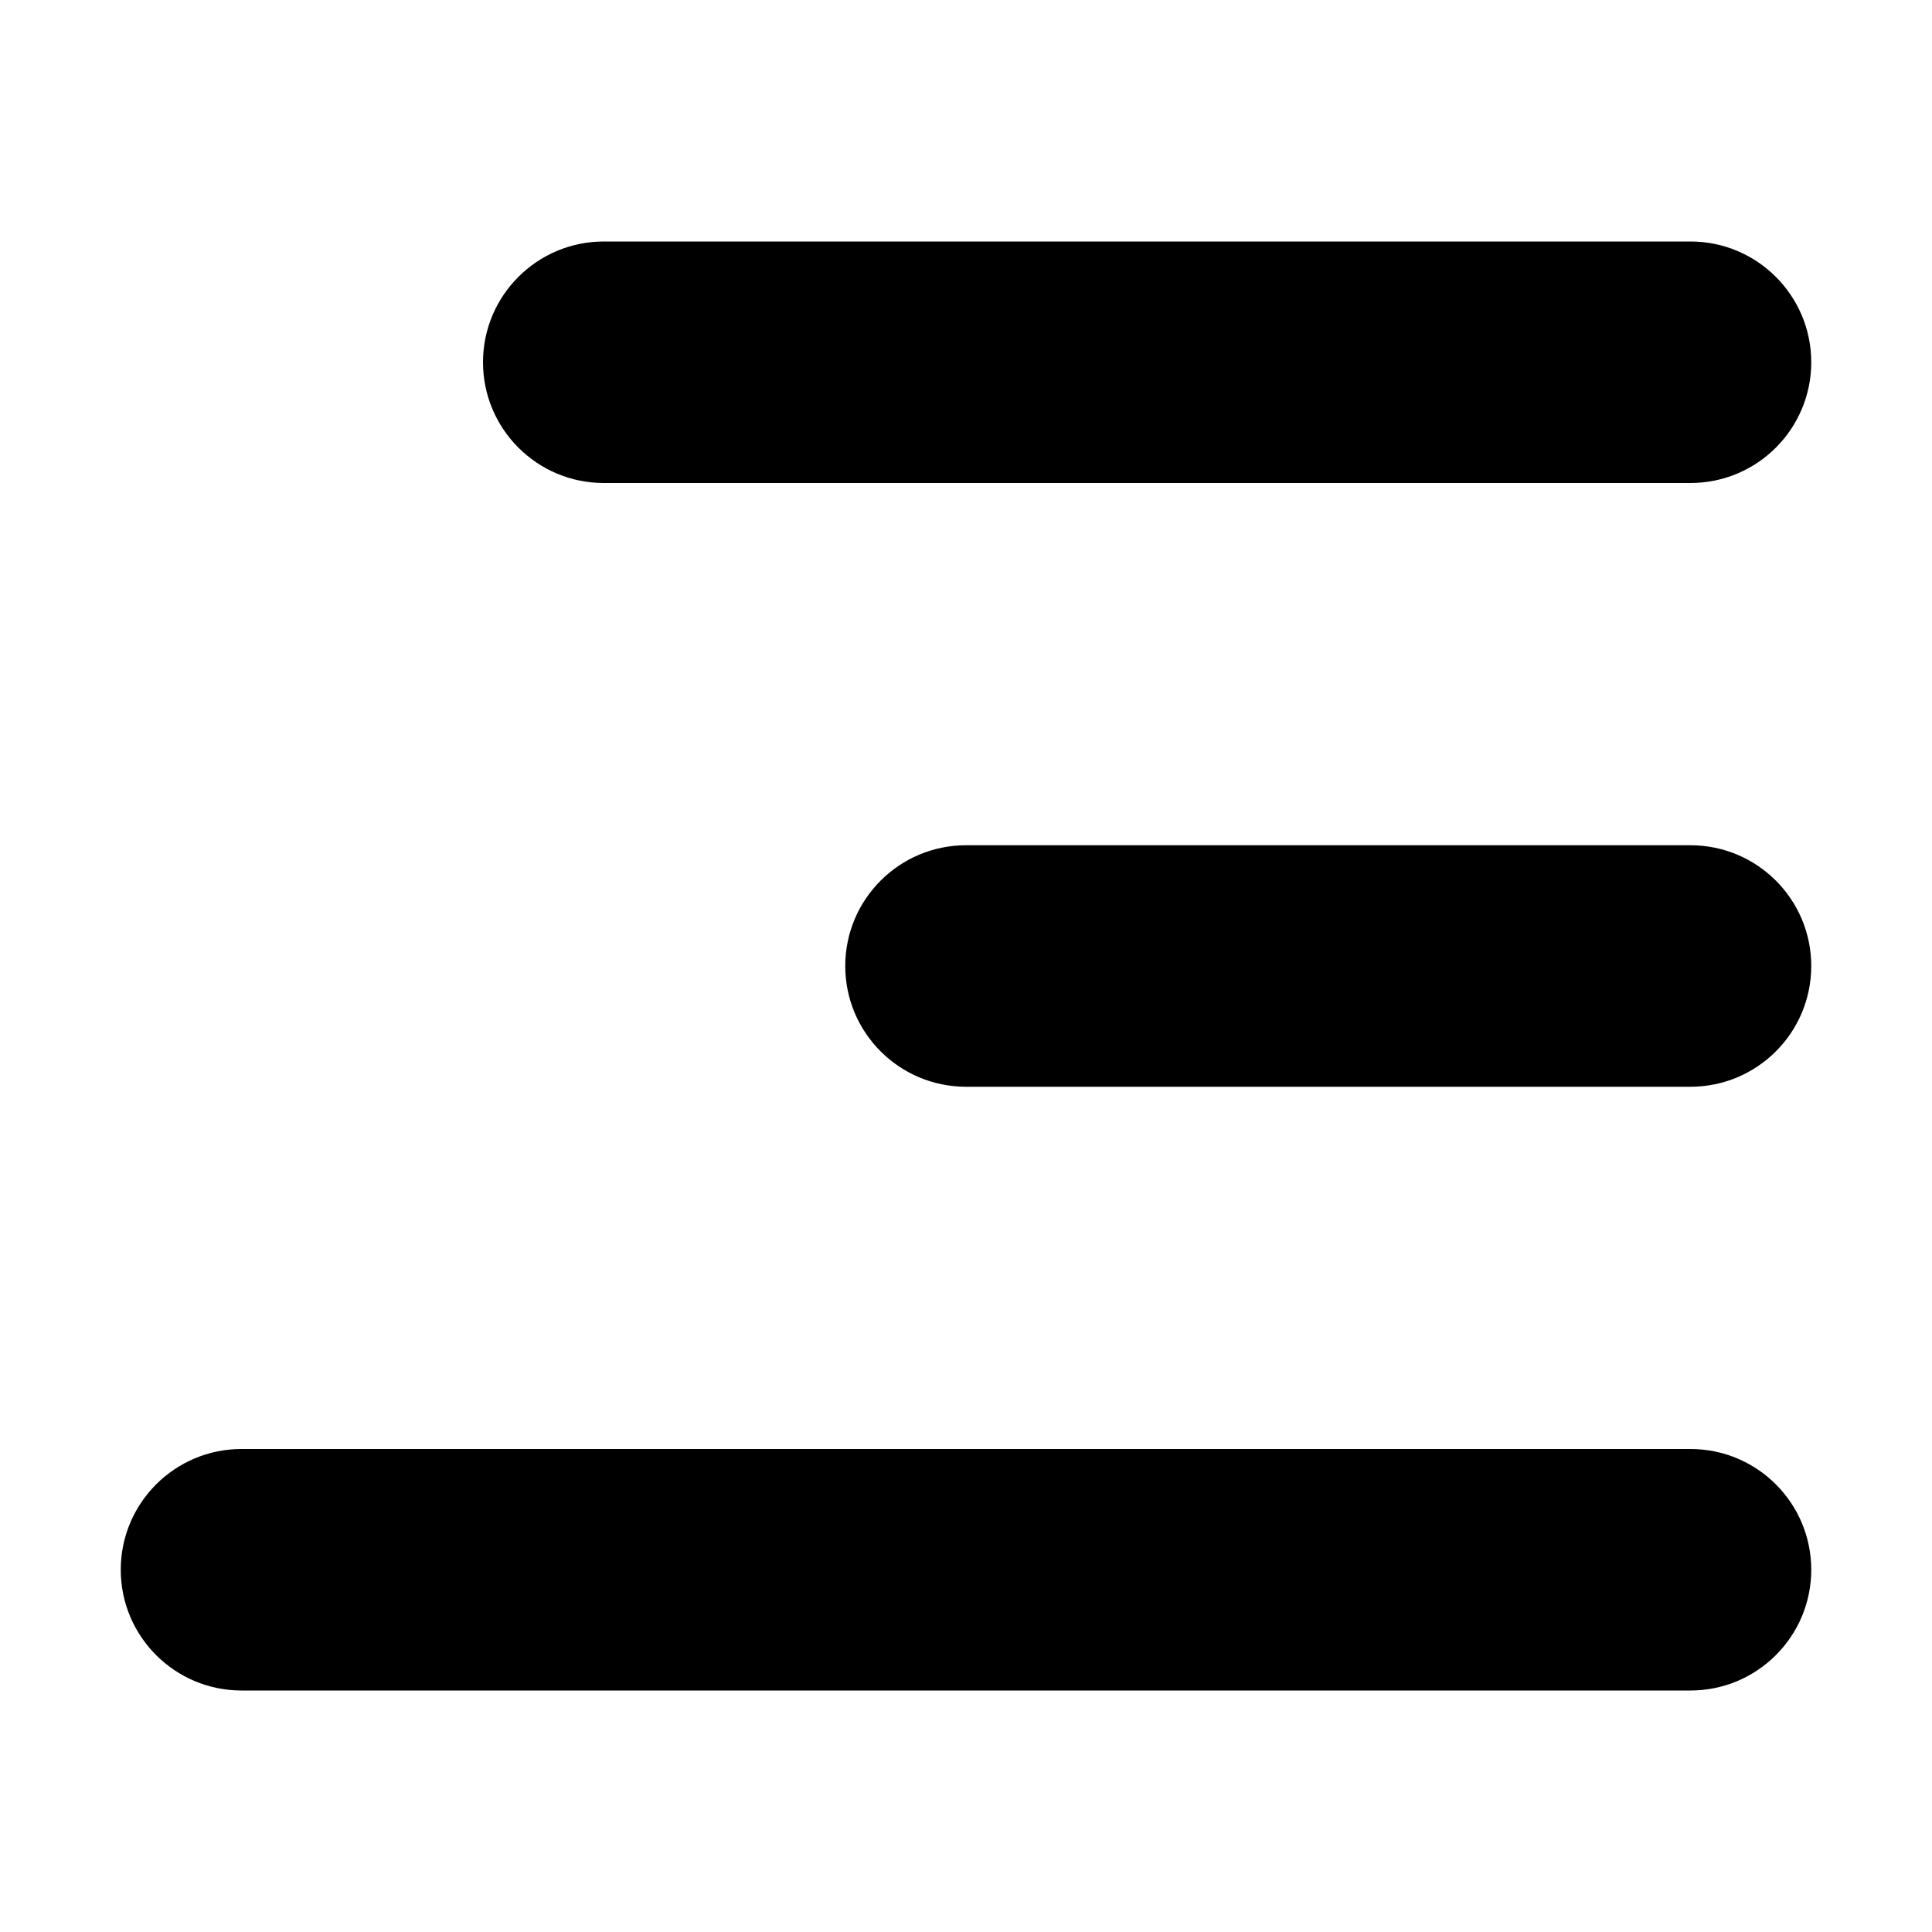 <?xml version="1.0" encoding="UTF-8"?>
<svg width="16px" height="16px" viewBox="0 0 16 16" version="1.1" xmlns="http://www.w3.org/2000/svg" xmlns:xlink="http://www.w3.org/1999/xlink">
    <!-- Generator: Sketch 48.2 (47327) - http://www.bohemiancoding.com/sketch -->
    <title>list-align-right-a-solid</title>
    <desc>Created with Sketch.</desc>
    <defs></defs>
    <g id="16px-solid" stroke="none" stroke-width="1" fill="none" fill-rule="evenodd" transform="translate(-240, -832)">
        <g id="list-align-right-a-solid" transform="translate(240, 832)" fill="#000000" fill-rule="nonzero">
            <path d="M8,9 C7.448,9 7,8.552 7,8 C7,7.448 7.448,7 8,7 L14,7 C14.552,7 15,7.448 15,8 C15,8.552 14.552,9 14,9 L8,9 Z M5,4 C4.448,4 4,3.552 4,3 C4,2.448 4.448,2 5,2 L14,2 C14.552,2 15,2.448 15,3 C15,3.552 14.552,4 14,4 L5,4 Z M2,14 C1.448,14 1,13.552 1,13 C1,12.448 1.448,12 2,12 L14,12 C14.552,12 15,12.448 15,13 C15,13.552 14.552,14 14,14 L2,14 Z" id="shape"></path>
        </g>
    </g>
</svg>